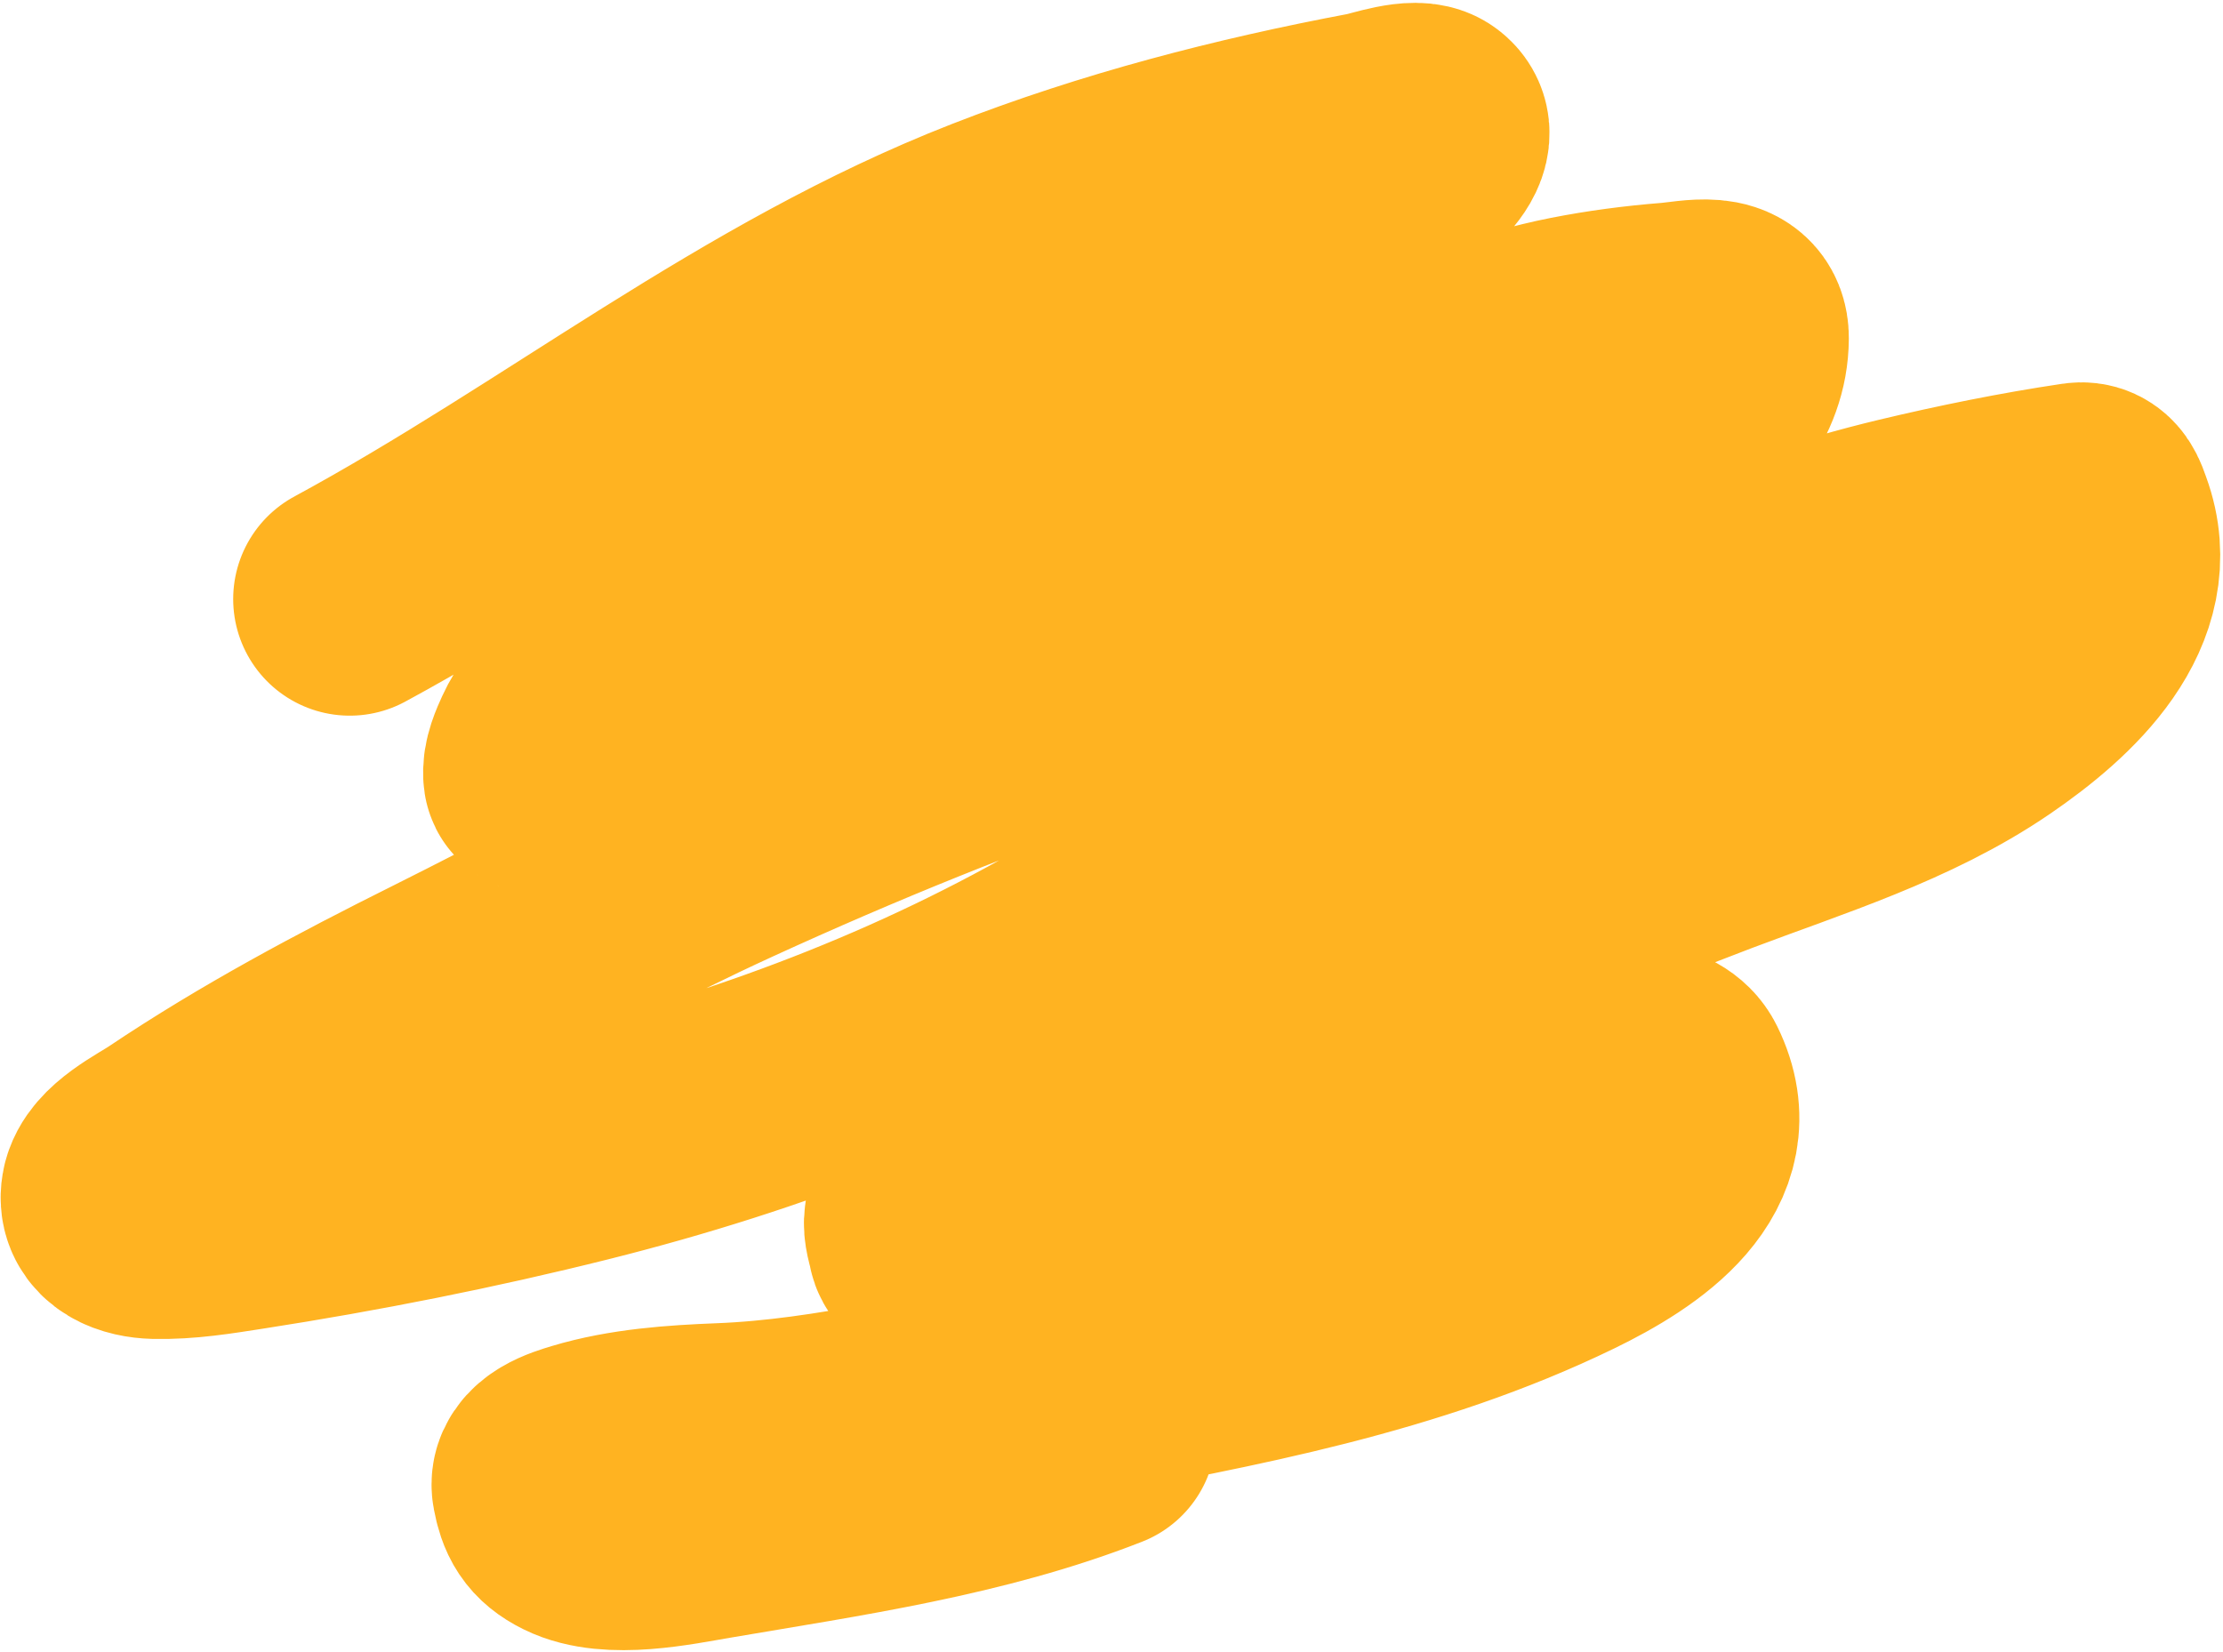 <svg width="572" height="425" viewBox="0 0 572 425" fill="none" xmlns="http://www.w3.org/2000/svg">
<path d="M90.001 154.162C146.146 123.761 195.612 83.374 255.764 59.887C287.084 47.658 319.754 39.211 352.773 32.995C355.577 32.468 364.355 29.301 367.245 31.504C370.917 34.304 366.775 39.119 364.489 41.223C351.99 52.731 335.403 60.792 320.886 69.585C301.256 81.474 282.703 94.883 262.613 106.067C236.156 120.796 210.961 137.075 185.687 153.601C175.96 159.961 166.247 166.395 157.47 173.945C151.498 179.083 144.362 184.322 141.095 191.539C140.069 193.805 138.571 197.024 138.921 199.583C139.173 201.419 147.617 198.802 147.741 198.776C170.378 194.015 192.702 186.88 213.574 177.041C238.938 165.086 262.307 149.185 286.626 135.406C309.532 122.428 333.26 110.484 357.861 100.799C372.916 94.873 388.841 88.66 404.823 85.51C413.103 83.878 421.496 82.788 429.901 82.117C435.816 81.644 445.766 78.989 445.725 87.01C445.66 99.566 436.817 108.998 426.894 116.447C405.348 132.621 378.826 144.963 353.854 155.235C331.75 164.327 308.551 171.118 285.938 178.879C251.935 190.55 218.928 203.934 186.312 218.878C162.003 230.016 138.514 242.79 114.61 254.711C90.467 266.75 66.932 279.276 44.603 294.255C40.432 297.054 31.218 301.486 30.267 307.055C29.318 312.61 35.193 314.427 39.851 314.545C47.655 314.743 55.464 313.44 63.142 312.248C92.025 307.761 120.949 302.043 149.296 294.939C197.067 282.967 242.372 265.514 284.344 240.306C349.401 201.233 414.857 155.272 490.363 137.221C504.984 133.725 520.117 130.652 535.01 128.437C537.96 127.998 538.623 130.682 539.442 132.914C547.445 154.722 527.94 172.809 510.425 184.754C489.274 199.18 463.992 206.878 440.135 215.911C416.018 225.043 392.49 235.24 369.331 246.454C350.236 255.699 331.44 265.322 311.997 273.891C291.552 282.902 270.377 291.382 250.986 302.448C247.248 304.581 237.853 308.979 236.938 313.865C236.58 315.775 237.498 318.164 237.852 320.048C239.345 327.979 277.879 316.674 282.081 315.658C318.086 306.957 348.923 286.355 385.045 278.303C392.835 276.567 424.825 266.035 430.362 277.313C440.384 297.722 419.761 311.506 402.219 320.026C361.594 339.757 317.072 347.862 272.96 356.166C244.212 361.577 214.836 369.345 185.546 370.487C174.024 370.936 161.709 371.767 150.536 375.133C147.004 376.197 140.255 378.233 141.112 382.787C141.984 387.419 143.313 390.042 147.891 392.323C157.144 396.934 173.129 393.518 182.841 391.862C216.483 386.124 251.226 381.244 282.915 368.803" stroke="#FFB321" stroke-width="60" stroke-linecap="round"/>
</svg>
